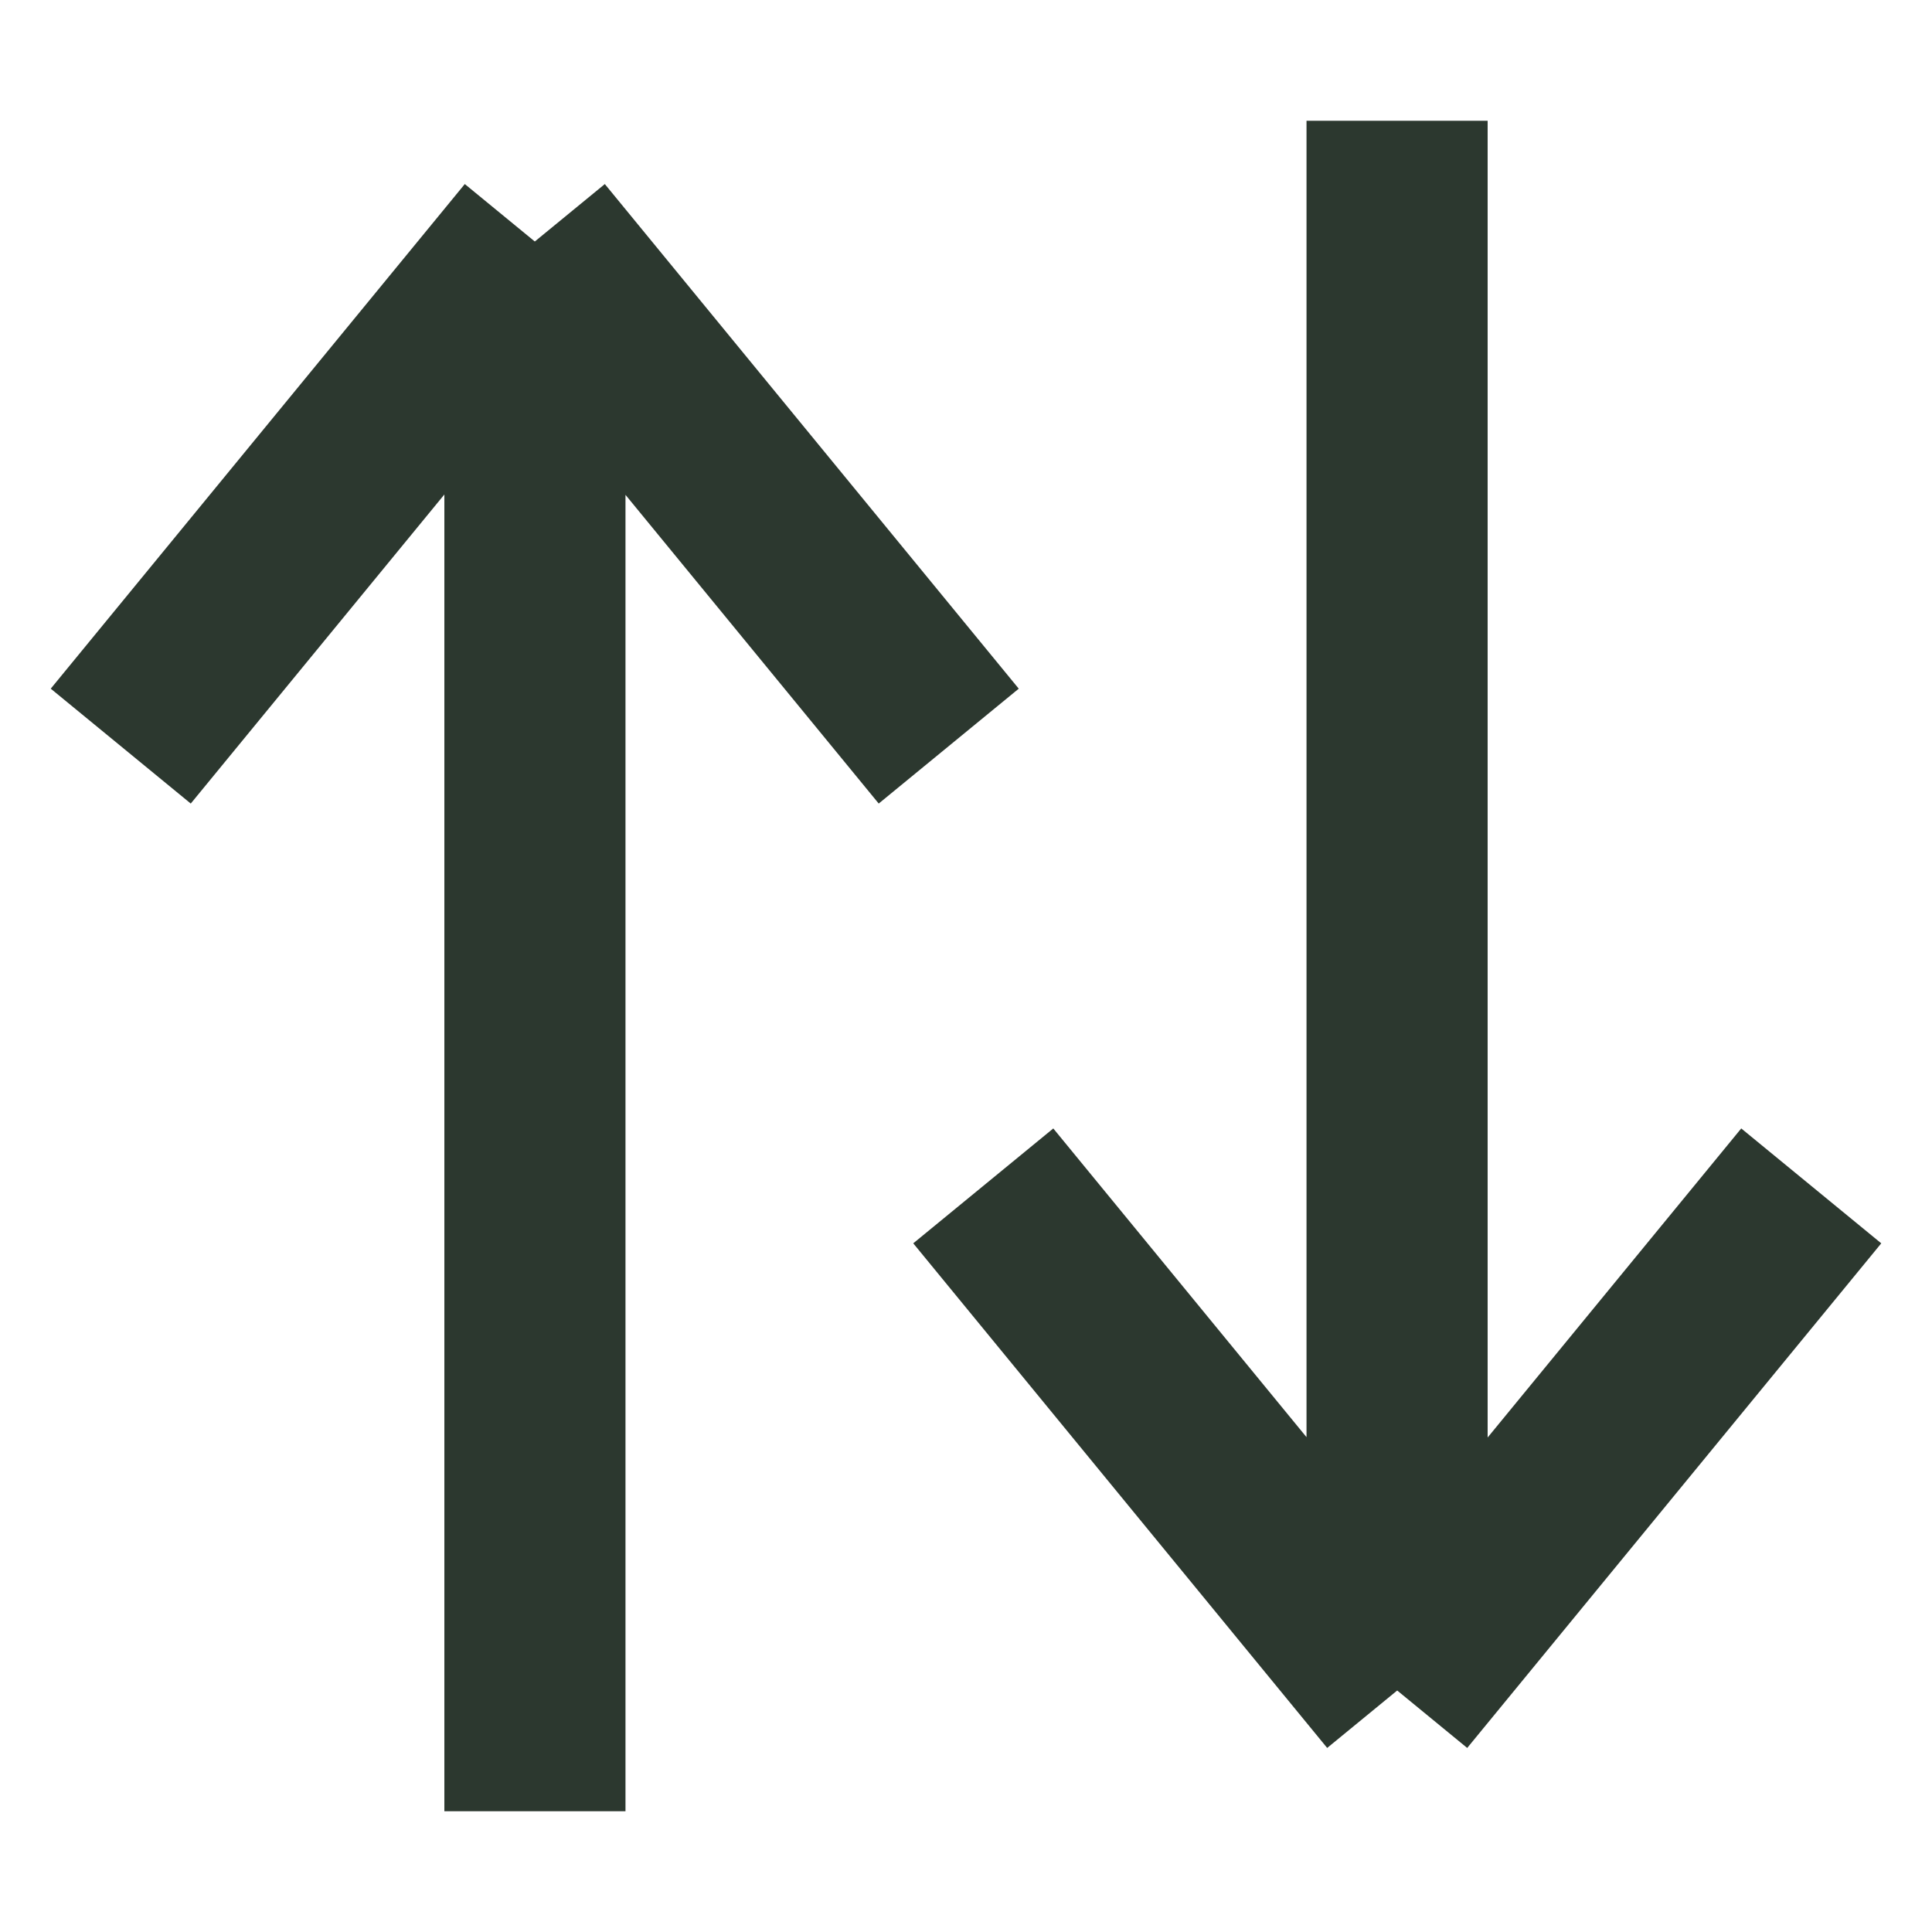 <?xml version="1.0" encoding="utf-8"?><svg width="16" height="16" fill="none" xmlns="http://www.w3.org/2000/svg" viewBox="0 0 16 16"><path fill="#fff" d="M0 0h16v16H0z"/><path d="M1 6.179L4.429 2m0 0l3.428 4.179M4.43 2v13M15 9.821L11.571 14m0 0L8.143 9.821M11.57 14V1" stroke="#2C382F" stroke-width="1.5"/></svg>